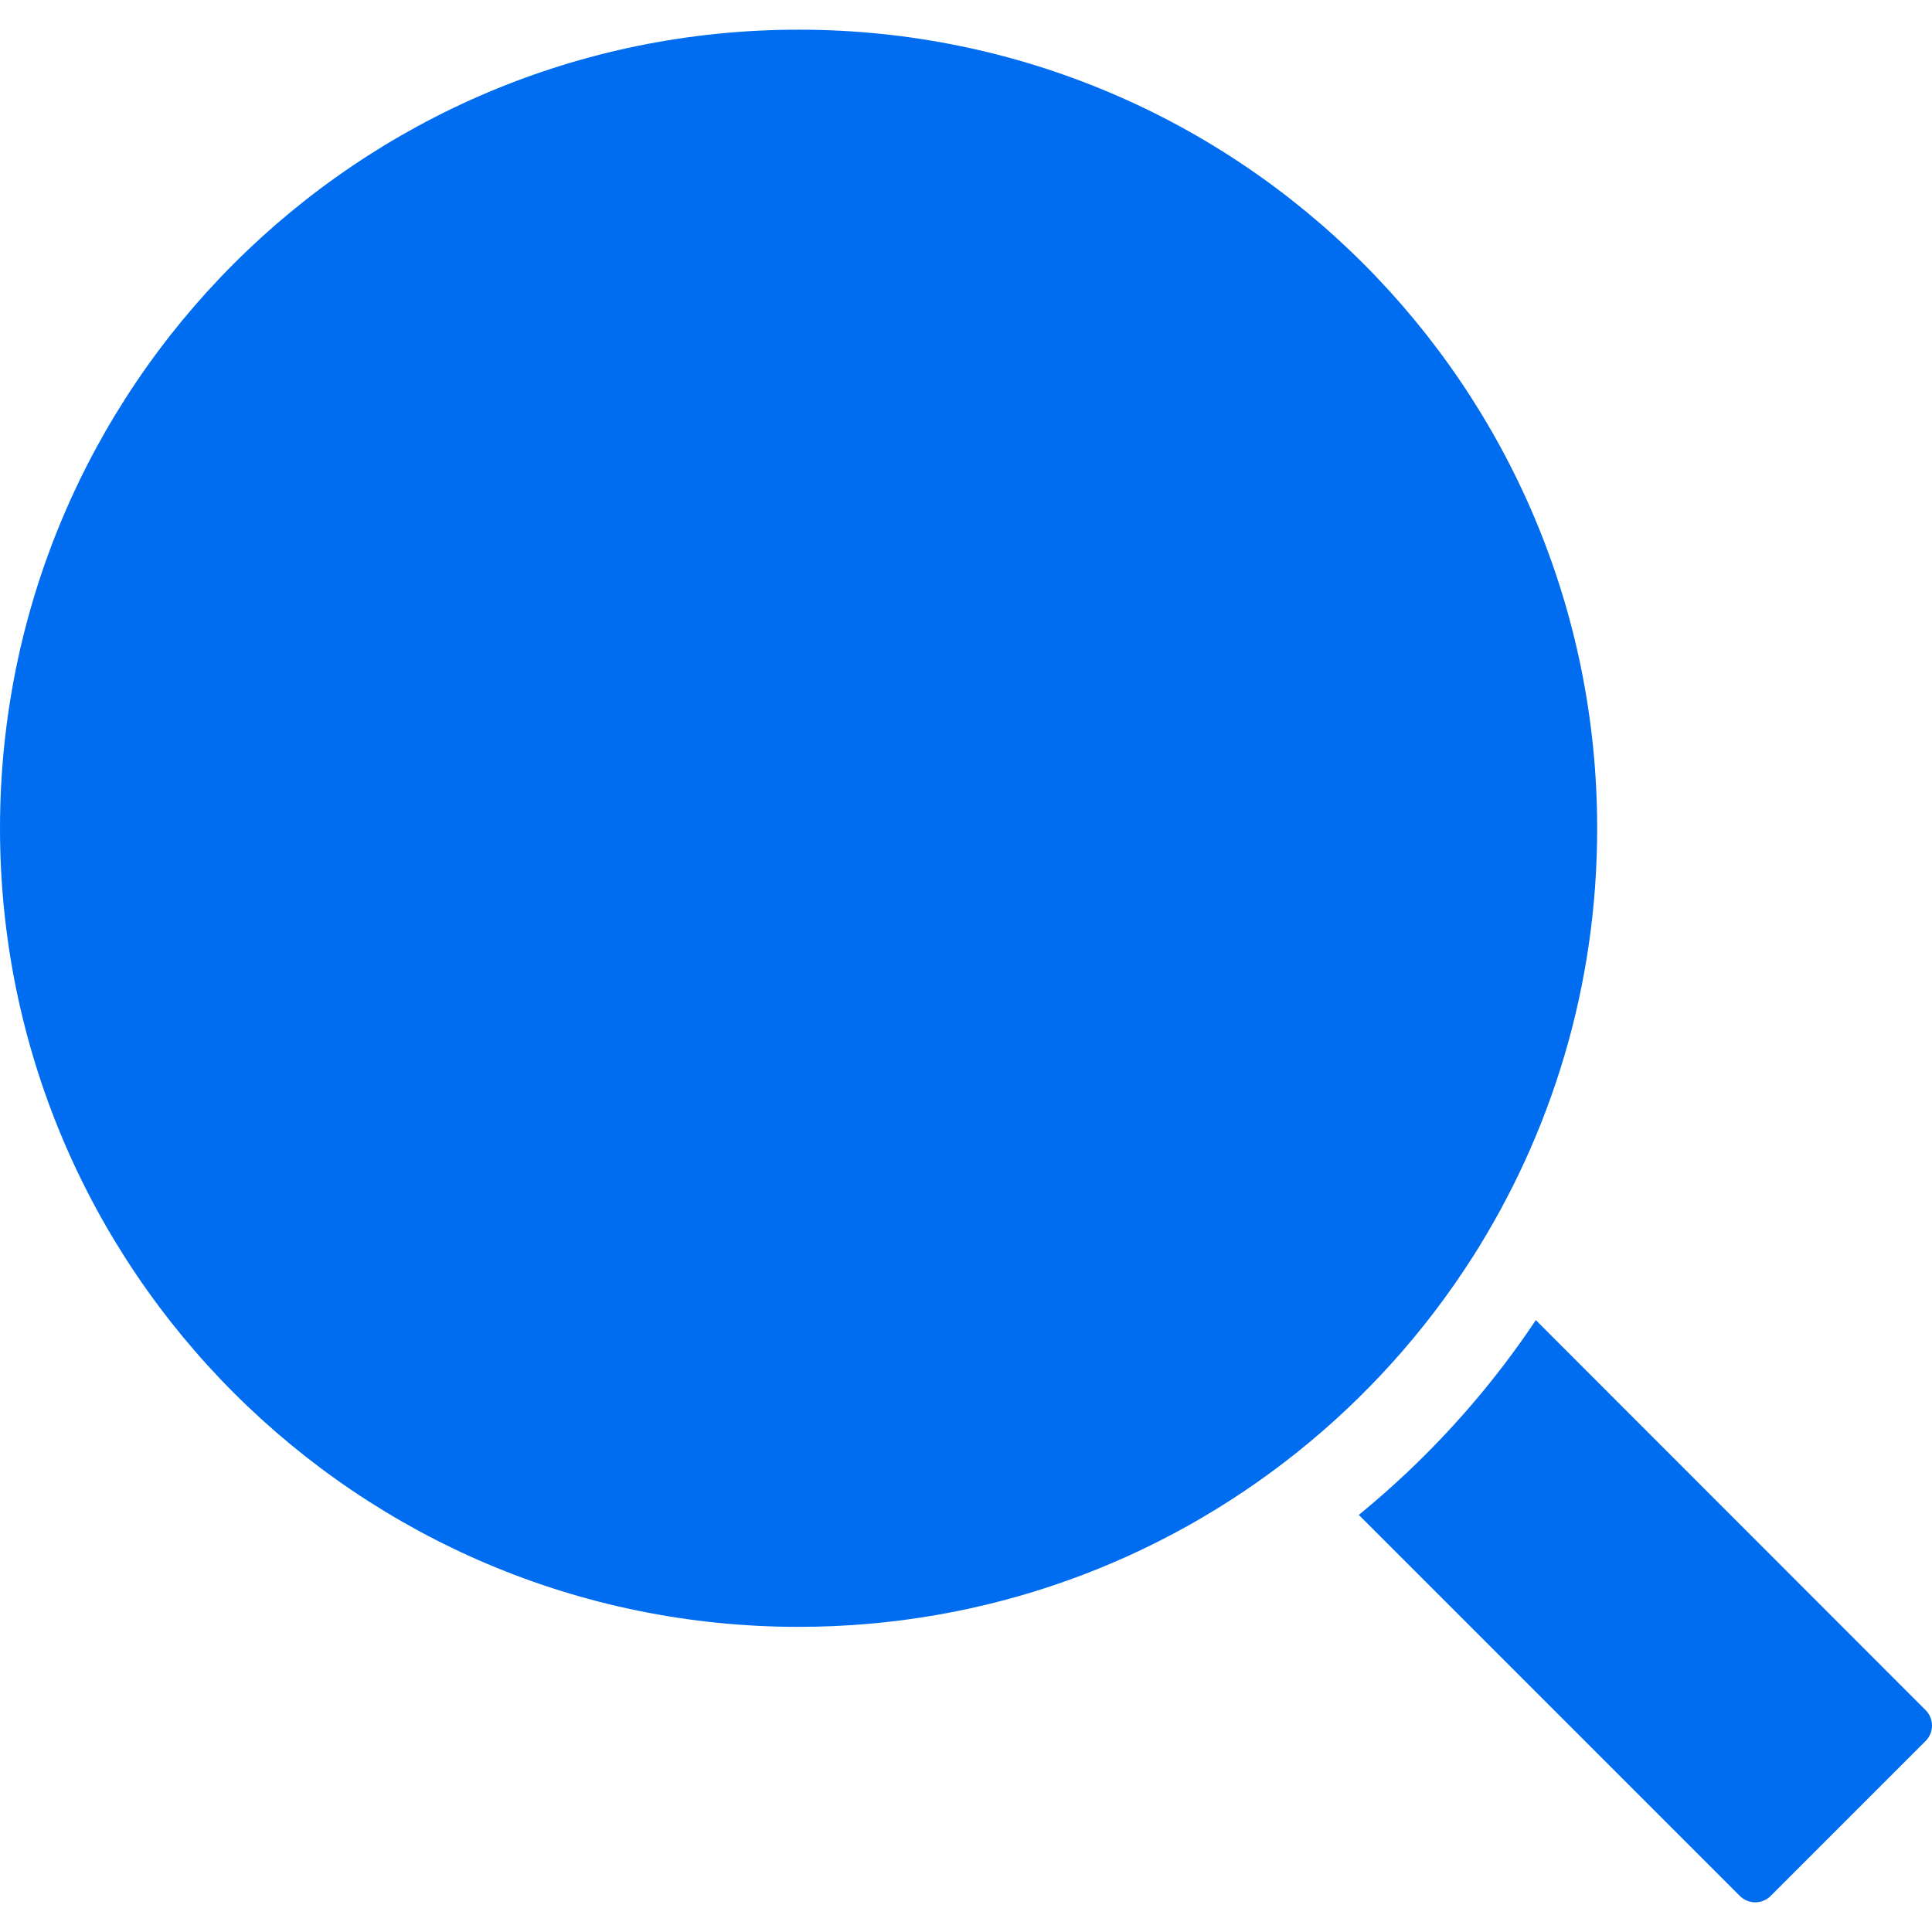 <?xml version="1.0" encoding="iso-8859-1"?>
<!-- Generator: Adobe Illustrator 16.0.0, SVG Export Plug-In . SVG Version: 6.00 Build 0)  -->
<!DOCTYPE svg PUBLIC "-//W3C//DTD SVG 1.1//EN" "http://www.w3.org/Graphics/SVG/1.1/DTD/svg11.dtd">
<svg xmlns="http://www.w3.org/2000/svg" xmlns:xlink="http://www.w3.org/1999/xlink" version="1.1" id="Capa_1" x="0px" y="0px" width="512px" height="512px" viewBox="0 0 881.824 881.825" style="enable-background:new 0 0 881.824 881.825;" xml:space="preserve">
<g>
	<g>
		<path d="M808.2,865.349l70.7-70.7c3.899-3.899,3.899-10.2,0-14.1l-177.9-178c-14.7,22-31.5,42.5-50.4,61.399    c-9.699,9.7-19.899,18.9-30.399,27.5l173.899,173.9C798,869.25,804.3,869.25,808.2,865.349z" fill="#006DF0"/>
		<path d="M364.5,13.549c-201.3,0-364.5,163.2-364.5,364.5c0,201.3,163.2,364.5,364.5,364.5c85.9,0,164.9-29.7,227.2-79.4    c31.5-25.1,58.7-55.3,80.399-89.3c36-56.5,56.9-123.7,56.9-195.7C729,176.649,565.8,13.549,364.5,13.549z" fill="#006DF0"/>
	</g>
</g>
<g>
</g>
<g>
</g>
<g>
</g>
<g>
</g>
<g>
</g>
<g>
</g>
<g>
</g>
<g>
</g>
<g>
</g>
<g>
</g>
<g>
</g>
<g>
</g>
<g>
</g>
<g>
</g>
<g>
</g>
</svg>

